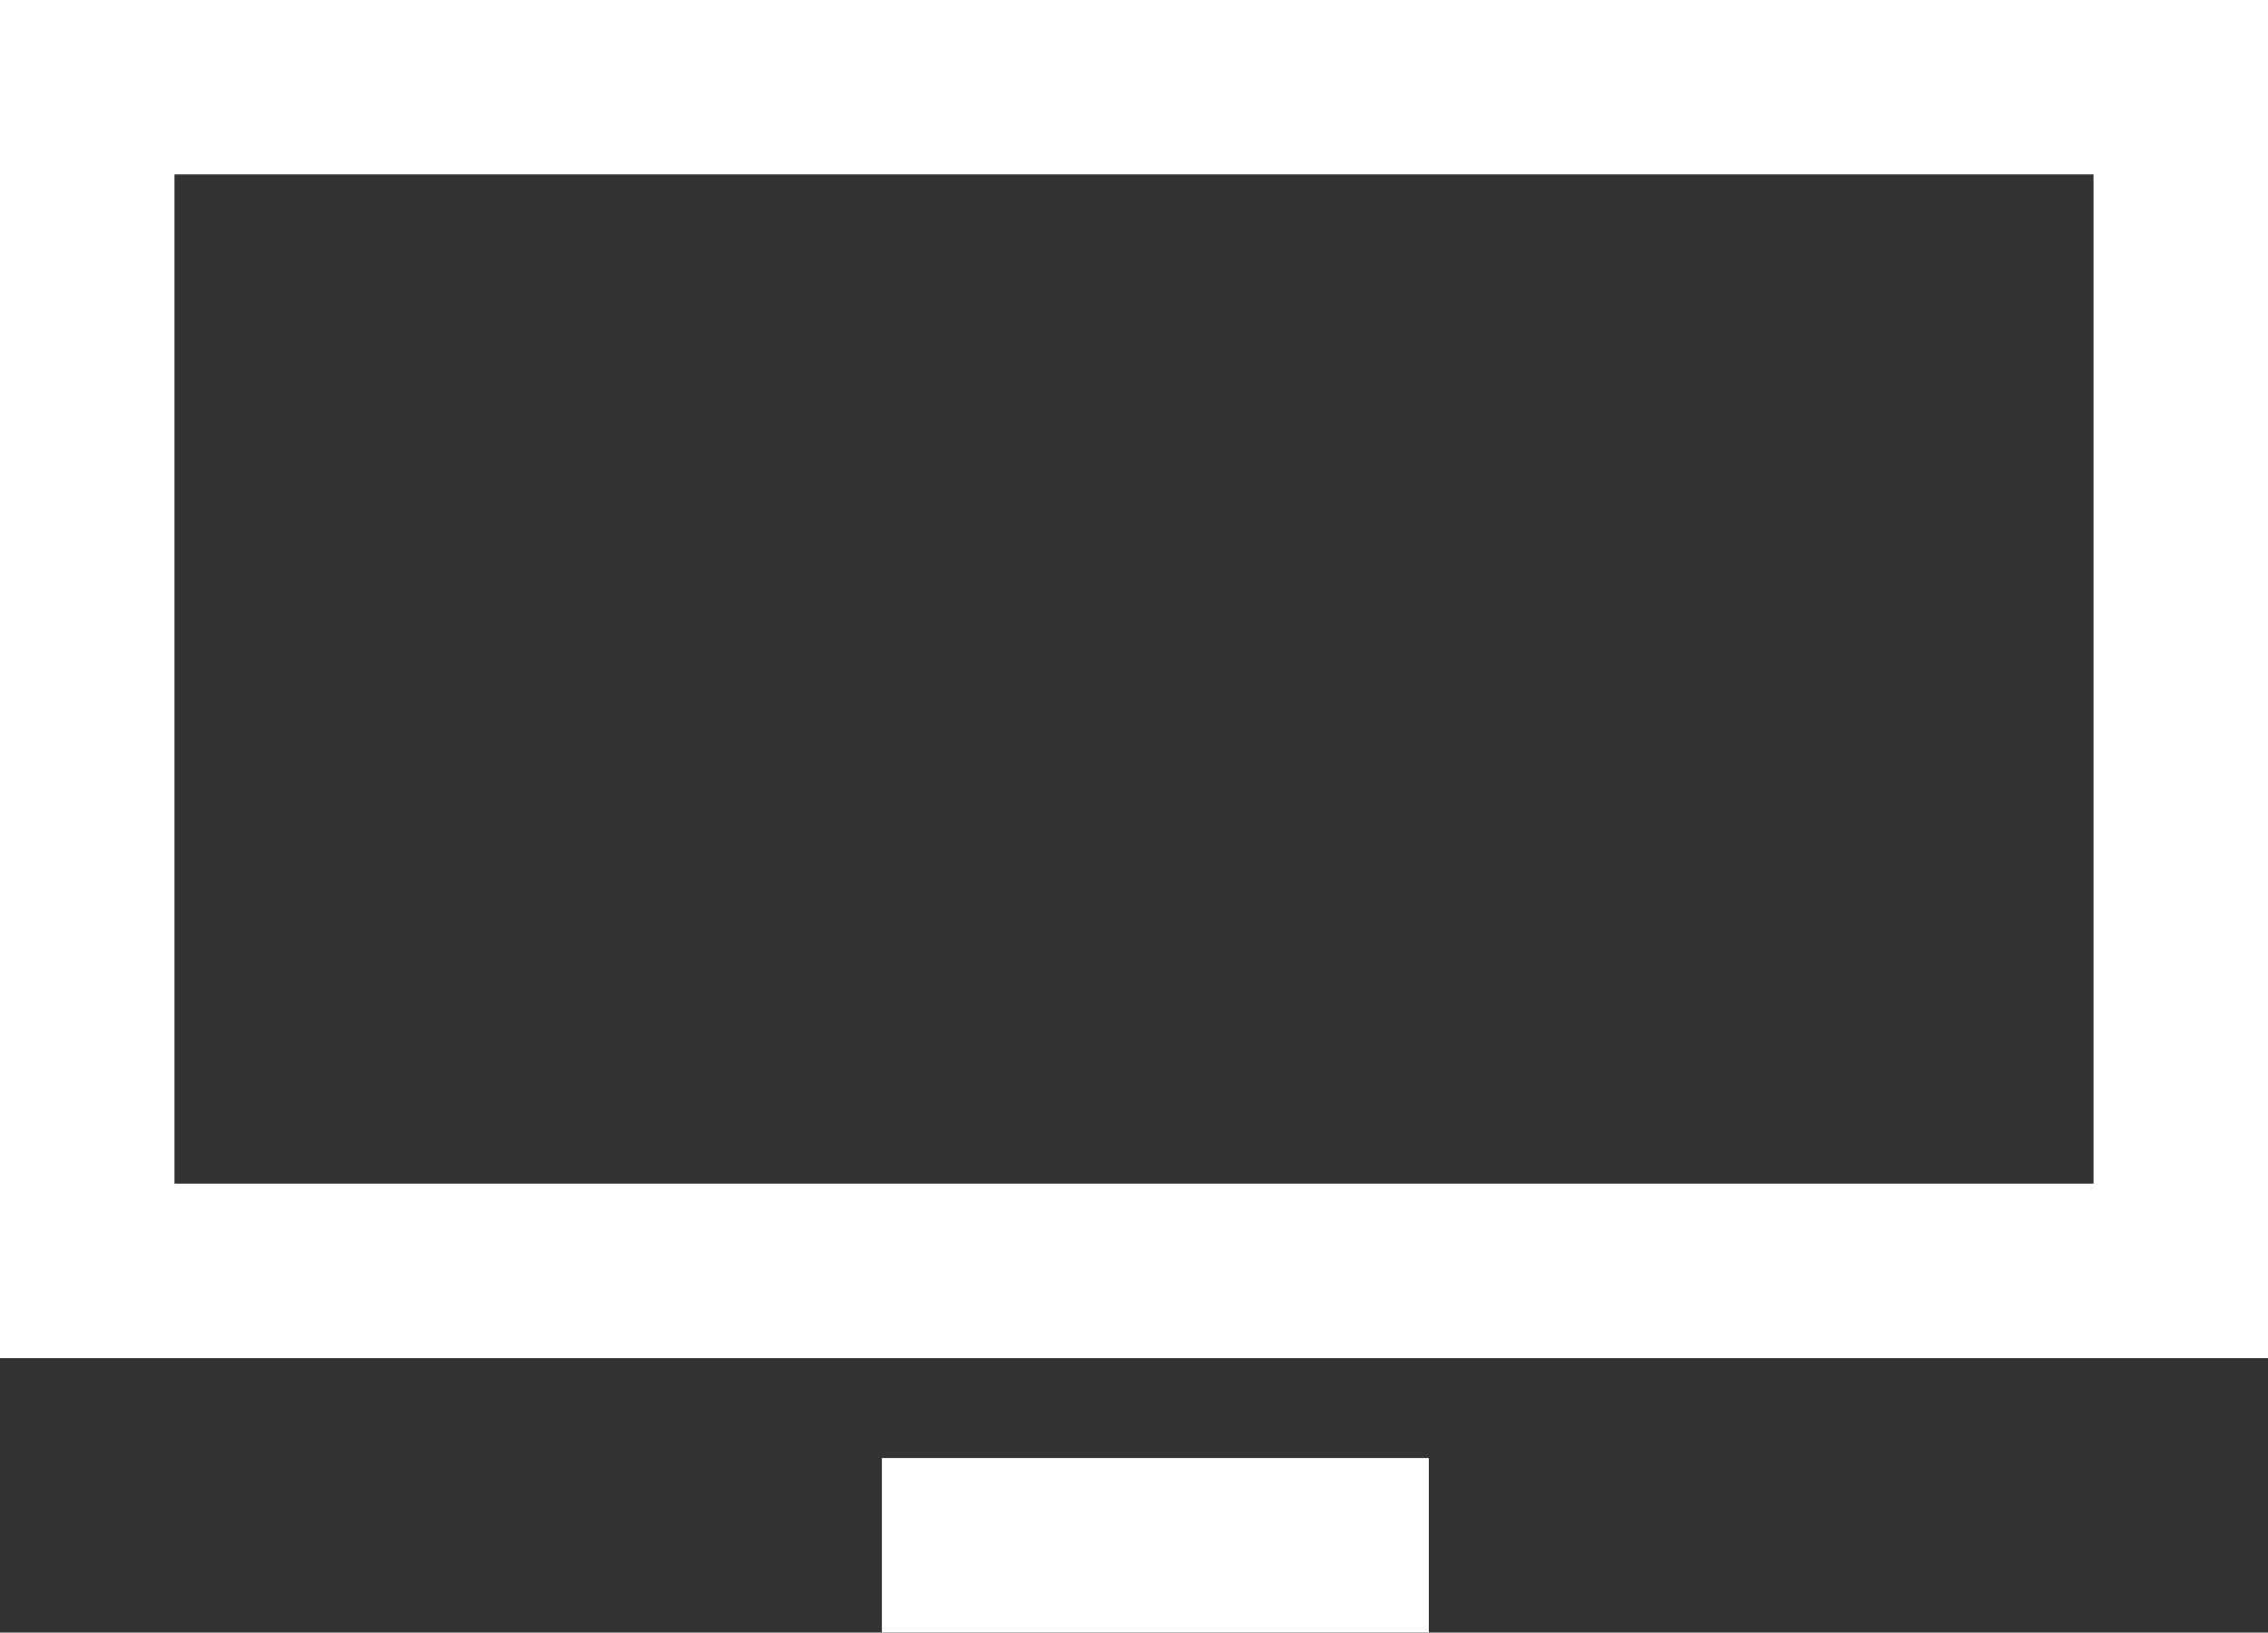 <svg xmlns="http://www.w3.org/2000/svg" width="26" height="18.715" viewBox="0 0 26 18.715">
  <rect x="0" y="0" width="26" height="18.715" fill="#333333" stroke="none"/>
  <g id="TV_Picto" transform="translate(-55 -702.999)">
    <path id="Path_2169" data-name="Path 2169" d="M11884-22238h24v13.57h-24Z" transform="translate(-11828 22941.998)" fill="none" stroke="#fff" stroke-width="2"/>
    <path id="Path_2170" data-name="Path 2170" d="M11889-22227.857h6.27" transform="translate(-11823.89 22948.57)" fill="none" stroke="#fff" stroke-width="2"/>
  </g>
</svg>
